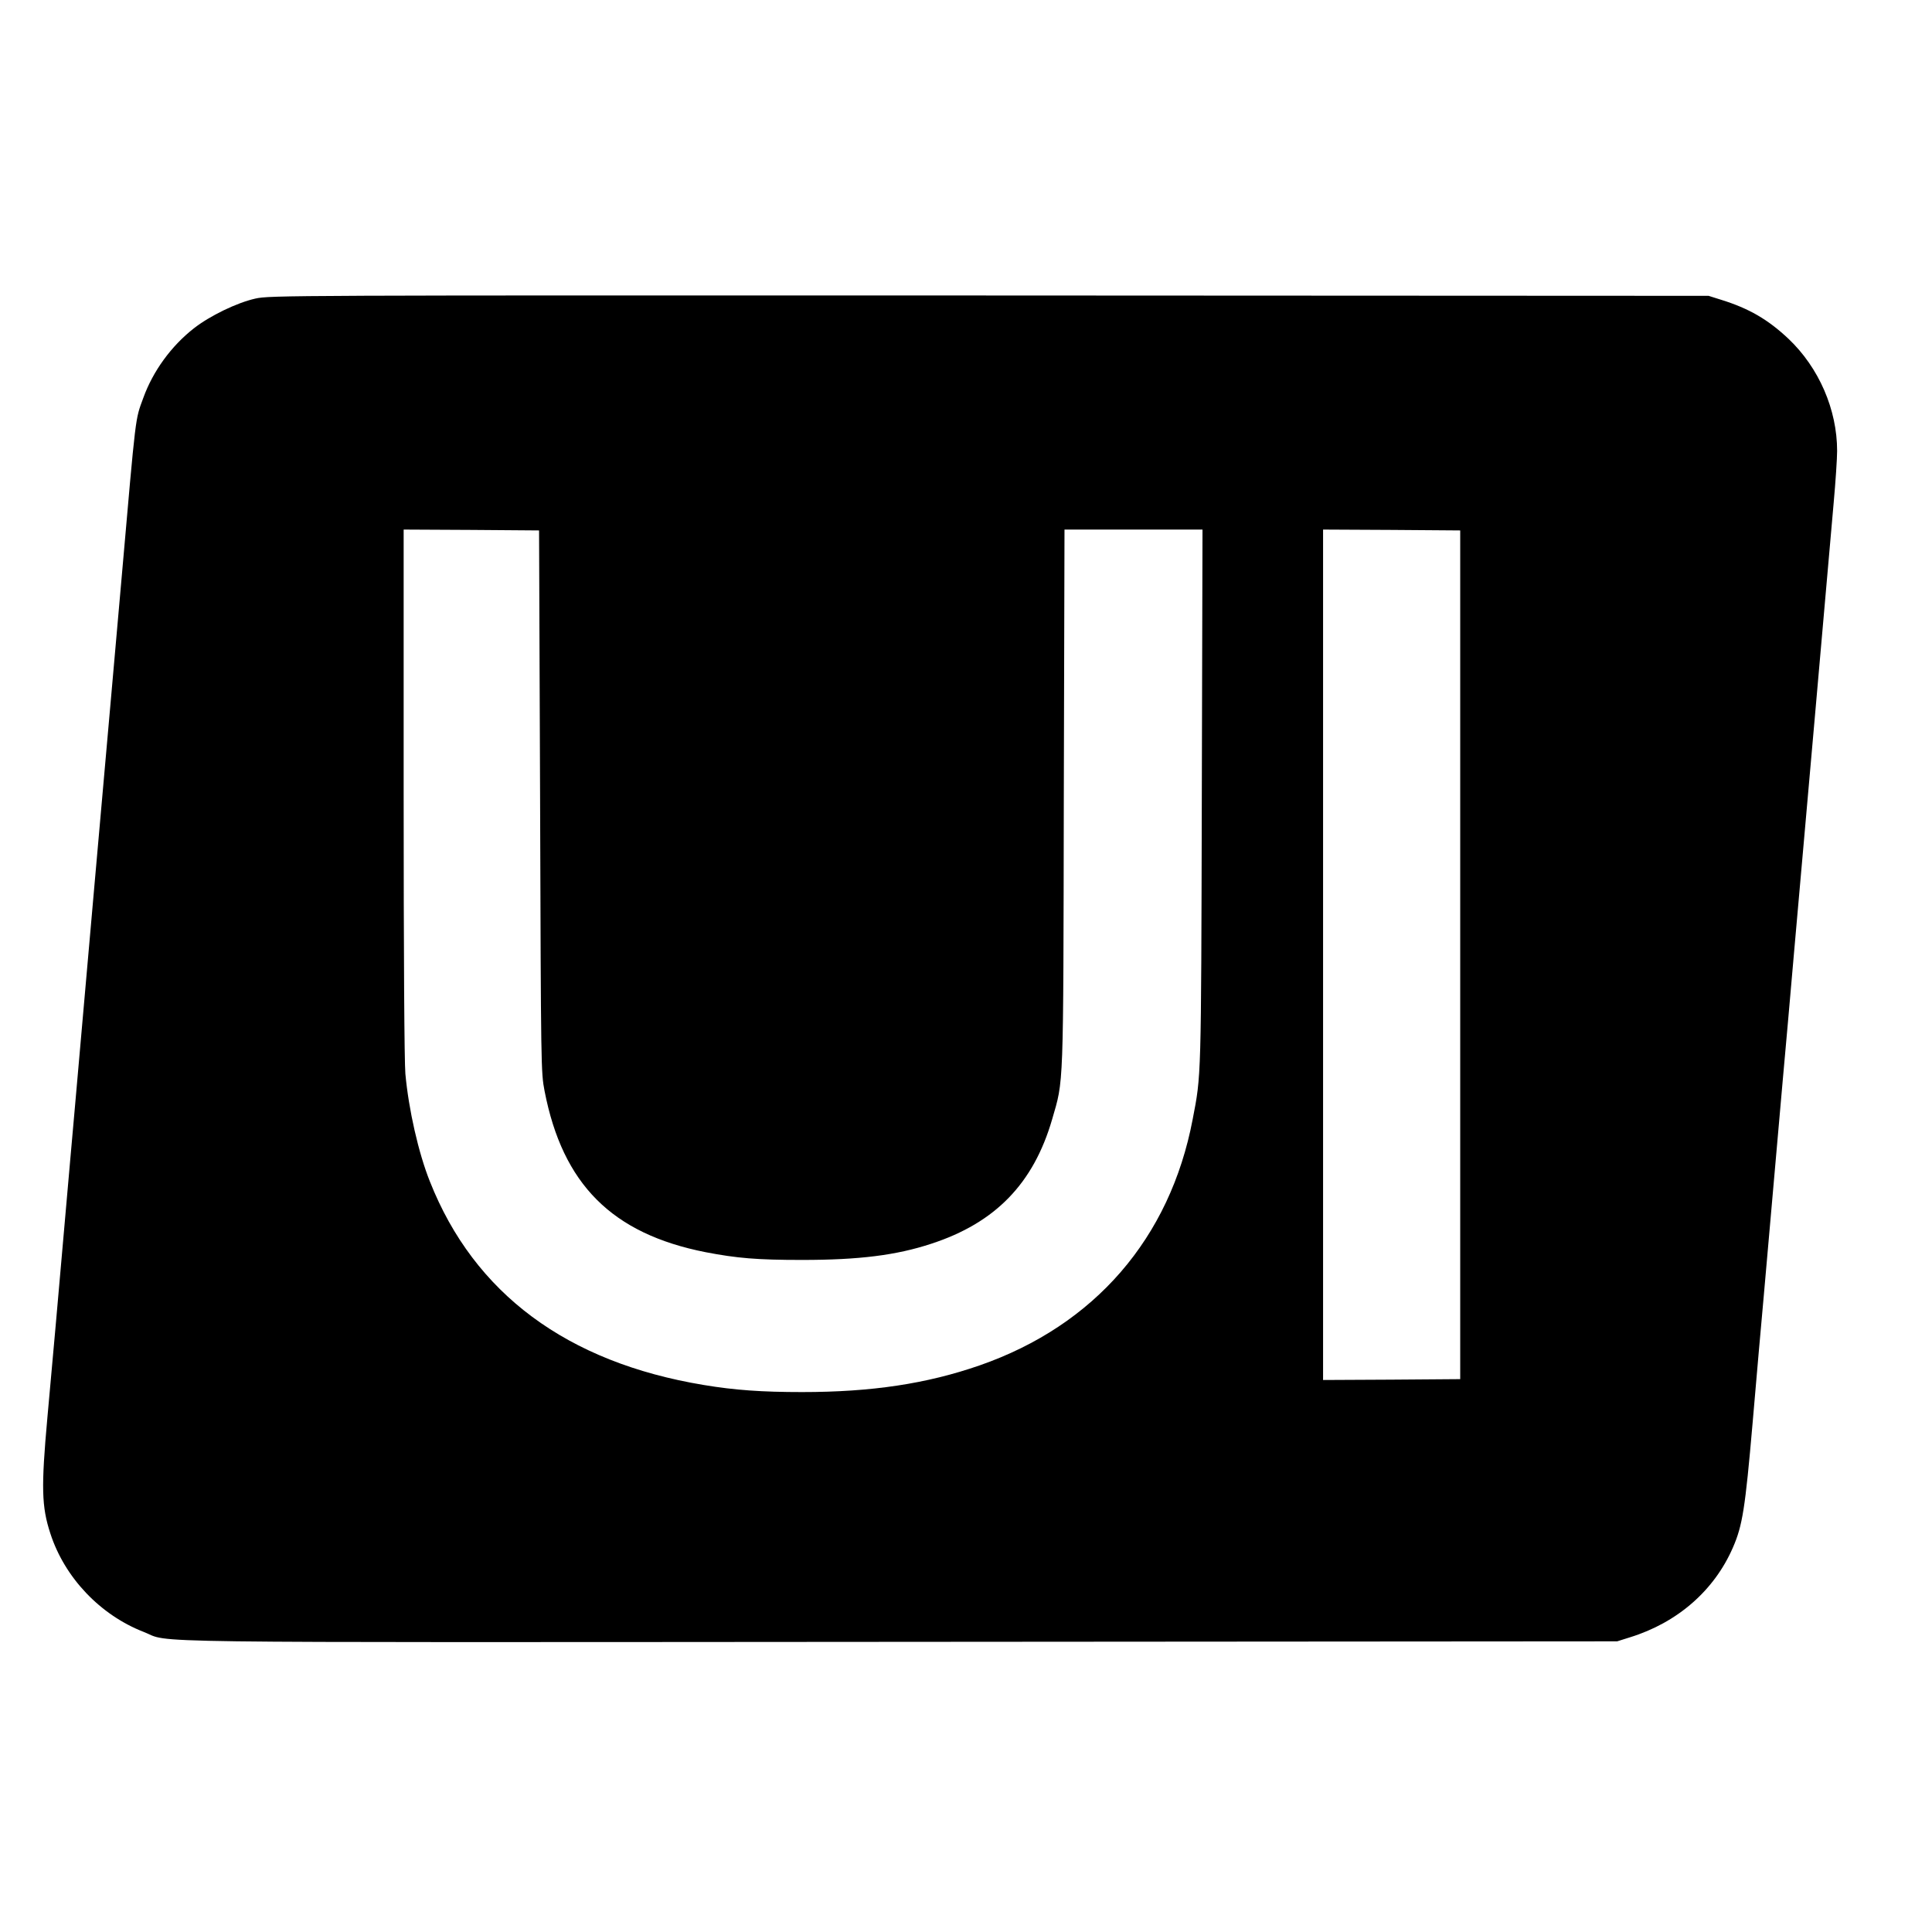 <?xml version="1.0" standalone="no"?>
<!DOCTYPE svg PUBLIC "-//W3C//DTD SVG 20010904//EN"
 "http://www.w3.org/TR/2001/REC-SVG-20010904/DTD/svg10.dtd">
<svg version="1.0" xmlns="http://www.w3.org/2000/svg"
 width="1120pt" height="1120pt" viewBox="0 0 1120 1120"
 preserveAspectRatio="xMidYMid meet">
<g transform="translate(0,1120) scale(0.1,-0.1)"
fill="#000000" stroke="none">
<path d="M1480 9469 c-107 -24 -264 -100 -357 -173 -130 -102 -236 -247 -292
-402 -48 -132 -41 -73 -126 -1044 -20 -223 -47 -529 -60 -680 -13 -151 -36
-405 -50 -565 -14 -159 -37 -414 -50 -565 -13 -151 -38 -432 -55 -625 -17
-192 -42 -474 -55 -625 -14 -151 -40 -457 -60 -680 -41 -473 -65 -738 -100
-1125 -37 -409 -34 -519 17 -675 83 -256 289 -472 540 -570 169 -66 -194 -61
4388 -58 l4155 3 73 23 c276 85 490 272 598 521 55 126 71 224 114 721 22 256
51 589 65 740 13 151 38 433 55 625 17 193 42 474 55 625 14 151 43 482 65
735 22 253 52 584 65 735 13 151 40 457 60 680 50 570 83 940 105 1195 11 121
20 257 20 301 0 239 -105 482 -282 650 -119 112 -229 176 -390 226 l-73 23
-4170 2 c-4073 1 -4172 1 -4255 -18z m1651 -2914 c5 -1550 5 -1571 26 -1680
105 -541 391 -827 933 -934 182 -35 298 -45 560 -45 330 0 546 27 749 94 371
121 592 349 700 720 68 235 65 150 68 1868 l4 1552 400 0 400 0 -4 -1557 c-4
-1641 -3 -1603 -53 -1862 -131 -689 -568 -1194 -1234 -1426 -308 -107 -627
-155 -1030 -155 -233 0 -390 11 -570 41 -793 131 -1331 530 -1588 1180 -66
165 -123 416 -142 624 -6 68 -10 689 -10 1633 l0 1522 393 -2 392 -3 6 -1570z
m5334 -890 l0 -2460 -397 -3 -398 -2 0 2465 0 2465 398 -2 397 -3 0 -2460z"/>
</g>
</svg>
